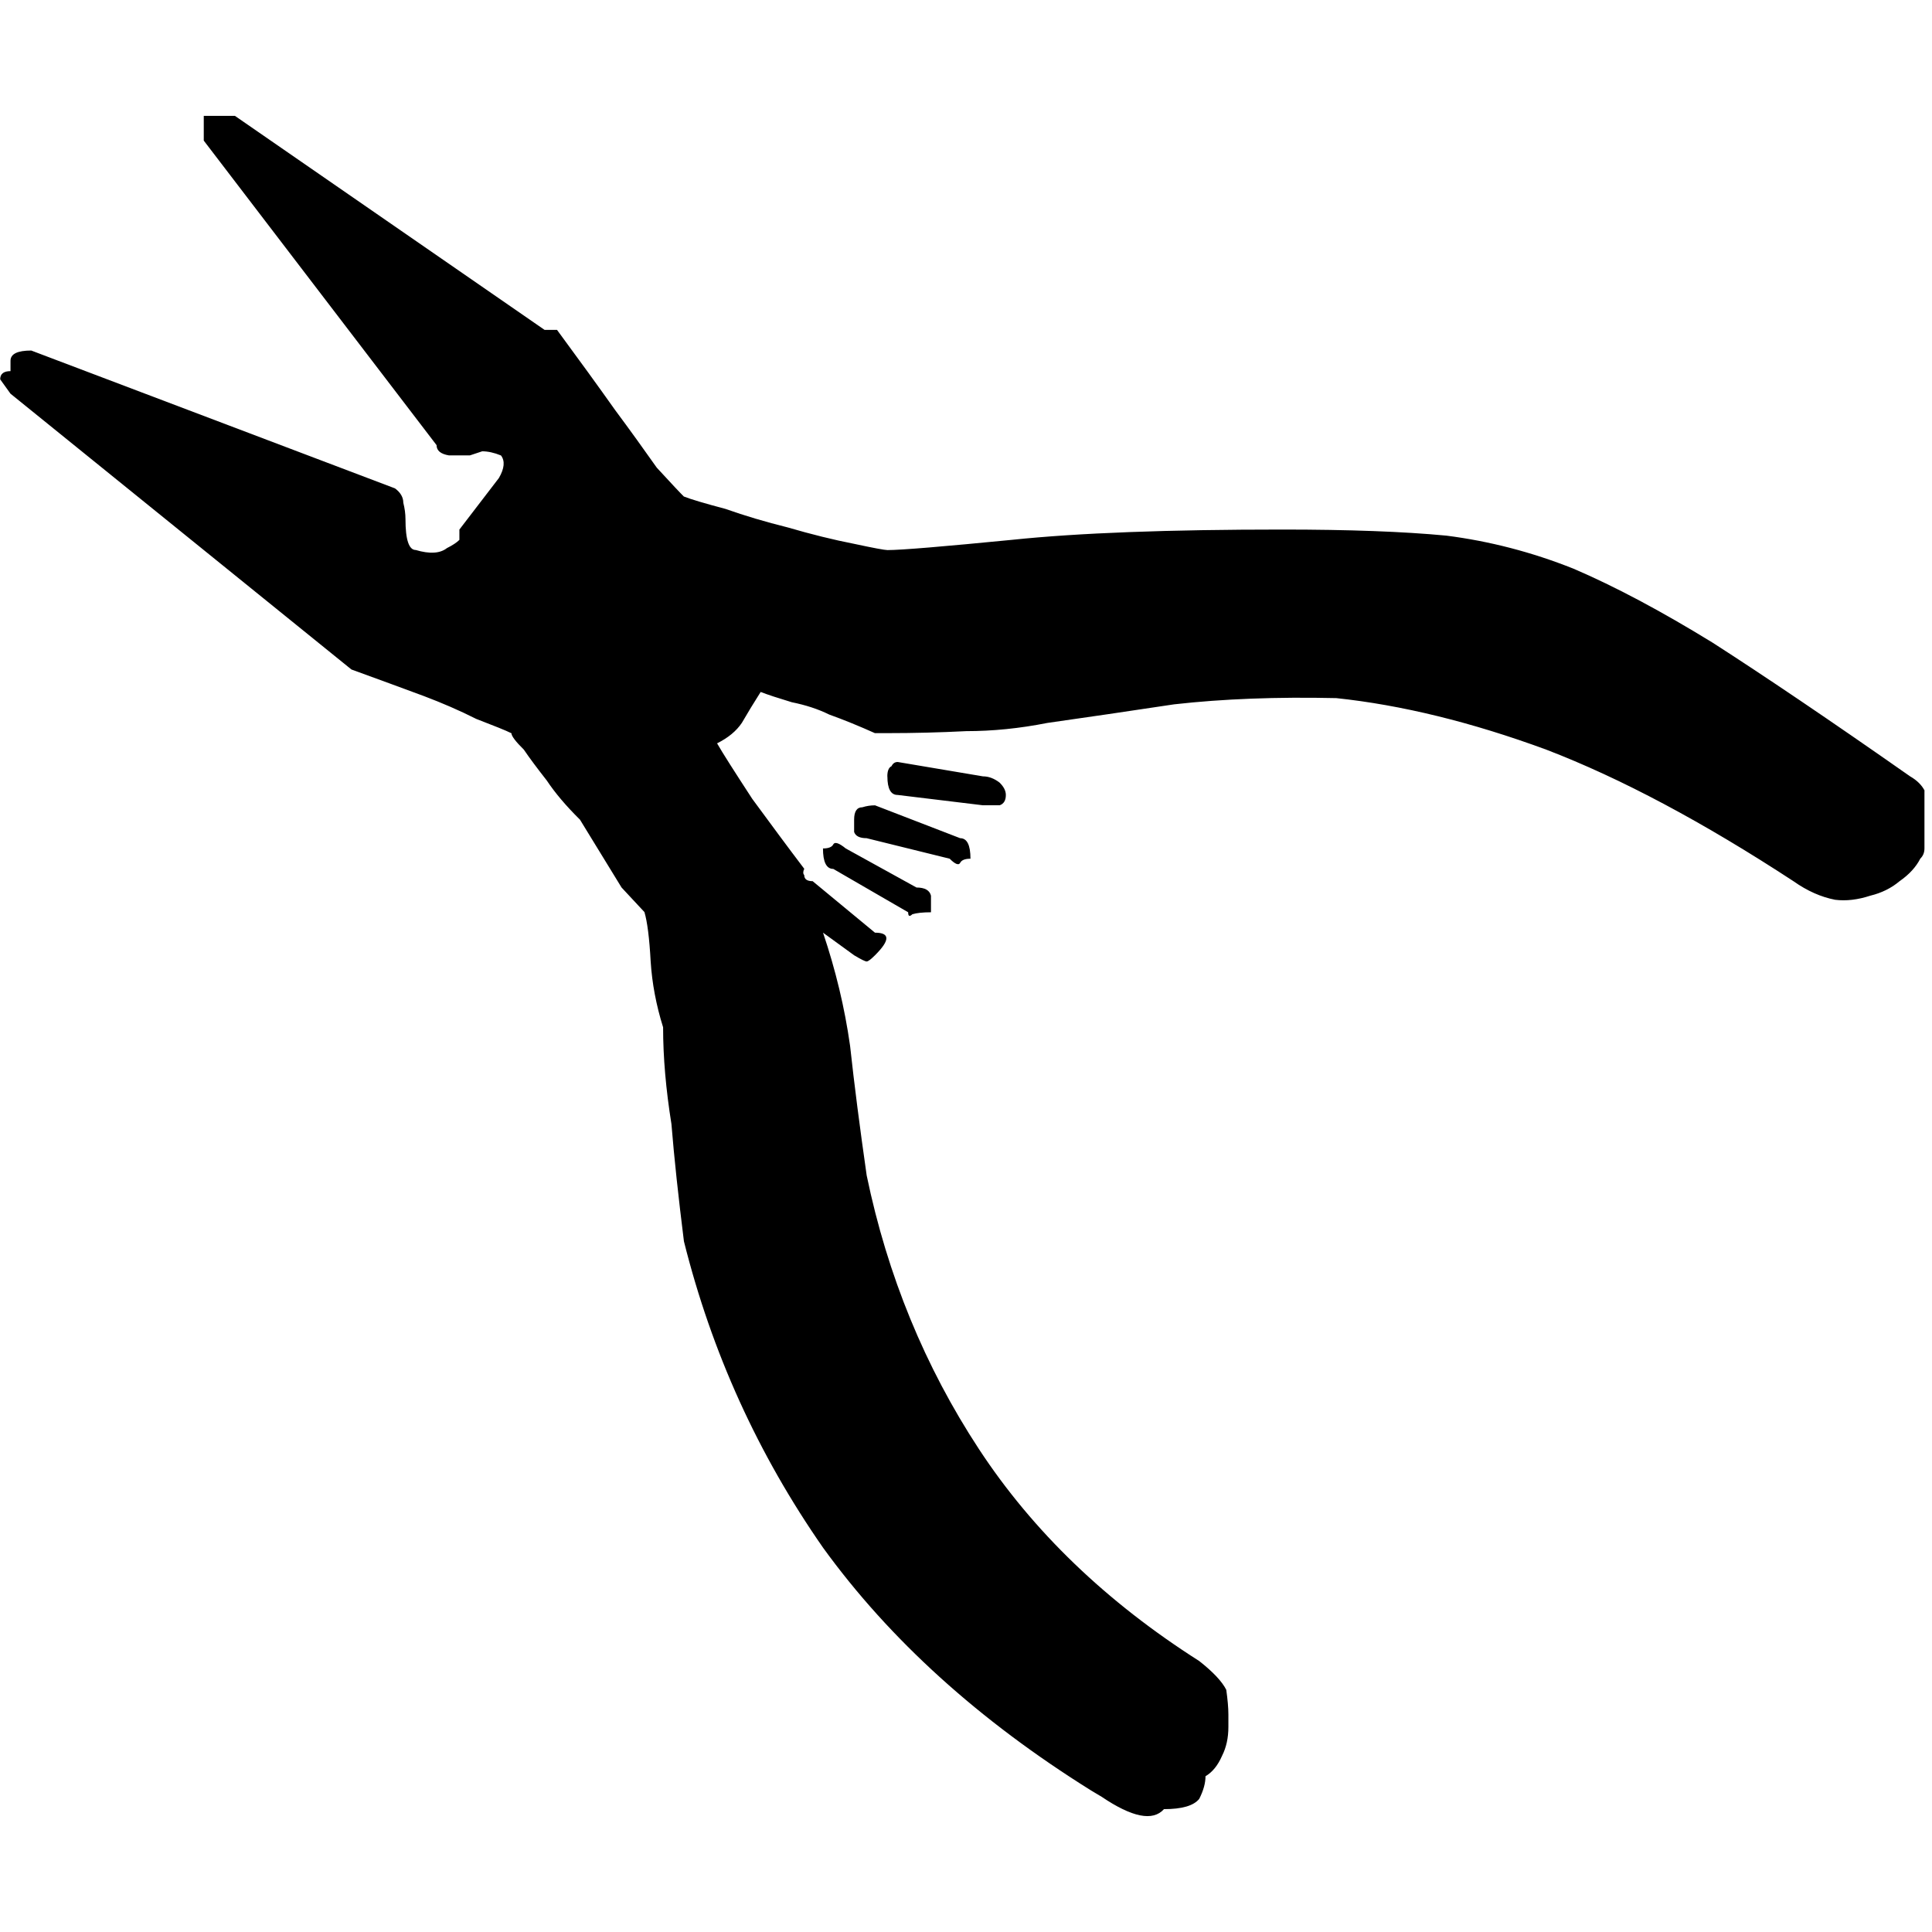 <!-- Generated by IcoMoon.io -->
<svg version="1.1" xmlns="http://www.w3.org/2000/svg" width="32" height="32" viewBox="0 0 32 32">
<path d="M31.875 13.098v0.954c0 0.069-0.023 0.125-0.069 0.17-0.070 0.137-0.183 0.262-0.344 0.374-0.137 0.115-0.298 0.194-0.483 0.239-0.207 0.068-0.402 0.091-0.584 0.068-0.231-0.045-0.46-0.145-0.689-0.307-1.492-0.976-2.858-1.705-4.096-2.18-1.239-0.456-2.399-0.739-3.477-0.853-0.986-0.022-1.881 0.012-2.686 0.103-0.757 0.114-1.456 0.217-2.099 0.308-0.459 0.091-0.907 0.136-1.343 0.136-0.436 0.022-0.871 0.033-1.308 0.033h-0.206c-0.252-0.113-0.504-0.217-0.757-0.308-0.184-0.091-0.392-0.158-0.62-0.204-0.228-0.069-0.4-0.125-0.515-0.17-0.115 0.181-0.219 0.352-0.311 0.511-0.091 0.136-0.228 0.249-0.411 0.34 0.091 0.159 0.287 0.466 0.583 0.92 0.3 0.408 0.585 0.795 0.861 1.158-0.022 0.047-0.022 0.081 0 0.105 0 0.067 0.047 0.1 0.139 0.1l1.032 0.853c0.252 0 0.252 0.124 0 0.375-0.069 0.068-0.113 0.102-0.138 0.102-0.022 0-0.091-0.033-0.206-0.102l-0.516-0.375c0.207 0.614 0.358 1.237 0.448 1.874 0.069 0.637 0.161 1.351 0.275 2.147 0.344 1.66 0.965 3.169 1.859 4.532 0.895 1.364 2.112 2.533 3.649 3.511 0.231 0.182 0.379 0.34 0.448 0.477 0.022 0.159 0.035 0.295 0.035 0.41v0.204c0 0.182-0.035 0.34-0.104 0.477-0.069 0.159-0.16 0.272-0.275 0.34 0 0.114-0.035 0.239-0.104 0.375-0.092 0.114-0.287 0.17-0.584 0.17-0.184 0.206-0.528 0.136-1.033-0.205l-0.171-0.102c-1.859-1.16-3.339-2.5-4.441-4.021-1.077-1.545-1.846-3.237-2.306-5.077-0.091-0.728-0.161-1.374-0.207-1.943-0.091-0.568-0.138-1.102-0.138-1.602-0.114-0.364-0.183-0.728-0.206-1.091-0.021-0.387-0.056-0.658-0.103-0.817l-0.379-0.407-0.689-1.124c-0.23-0.227-0.413-0.443-0.55-0.649-0.16-0.204-0.287-0.374-0.379-0.51-0.138-0.136-0.206-0.227-0.206-0.272-0.091-0.046-0.286-0.123-0.584-0.238-0.275-0.139-0.563-0.263-0.861-0.376-0.366-0.136-0.768-0.283-1.205-0.442l-5.647-4.568-0.171-0.238c0-0.091 0.058-0.136 0.171-0.136v-0.171c0-0.114 0.115-0.17 0.344-0.17l6.024 2.283c0.092 0.068 0.138 0.148 0.138 0.238 0.023 0.092 0.036 0.181 0.036 0.272 0 0.342 0.057 0.511 0.171 0.511 0.23 0.068 0.401 0.058 0.516-0.032 0.092-0.046 0.161-0.091 0.206-0.136v-0.171l0.654-0.853c0.092-0.158 0.104-0.284 0.035-0.374-0.114-0.047-0.219-0.069-0.311-0.069l-0.205 0.068c-0.114 0-0.228 0-0.345 0-0.139-0.023-0.206-0.080-0.206-0.17l-3.856-5.044v-0.41h0.516l5.129 3.545h0.206c0.368 0.499 0.689 0.942 0.964 1.33 0.253 0.34 0.481 0.659 0.689 0.953 0.252 0.274 0.401 0.432 0.448 0.477 0.114 0.045 0.345 0.114 0.689 0.205 0.319 0.113 0.665 0.216 1.032 0.307 0.39 0.114 0.757 0.205 1.101 0.272 0.321 0.069 0.505 0.103 0.55 0.103 0.23 0 0.92-0.058 2.066-0.17 1.102-0.115 2.593-0.17 4.474-0.17 1.102 0 2.009 0.033 2.719 0.101 0.713 0.091 1.413 0.272 2.101 0.546 0.689 0.295 1.457 0.704 2.308 1.227 0.848 0.545 1.939 1.281 3.269 2.213 0.117 0.067 0.196 0.148 0.242 0.238zM14.491 13.338l1.412 0.545c0.114 0 0.171 0.113 0.171 0.34-0.091 0-0.148 0.023-0.171 0.069-0.023 0.044-0.082 0.023-0.173-0.069l-1.377-0.34c-0.114 0-0.183-0.035-0.206-0.103 0-0.091 0-0.159 0-0.204 0-0.137 0.046-0.205 0.136-0.205 0.070-0.022 0.139-0.032 0.207-0.032zM14.697 12.859c0-0.089 0.023-0.147 0.069-0.168 0.023-0.048 0.057-0.070 0.103-0.070l1.412 0.238c0.092 0 0.184 0.033 0.276 0.104 0.068 0.067 0.103 0.135 0.103 0.204 0 0.091-0.035 0.148-0.103 0.171-0.093 0-0.185 0-0.276 0l-1.412-0.171c-0.113 0.001-0.171-0.1-0.171-0.307zM15.42 15.11c-0.136 0-0.24 0.012-0.309 0.033-0.047 0.045-0.069 0.033-0.069-0.033l-1.24-0.718c-0.113 0-0.171-0.112-0.171-0.339 0.092 0 0.149-0.023 0.171-0.068 0.024-0.045 0.094-0.024 0.206 0.068l1.172 0.647c0.138 0 0.219 0.046 0.24 0.136 0 0.091 0 0.182 0 0.273z"></path>
</svg>
